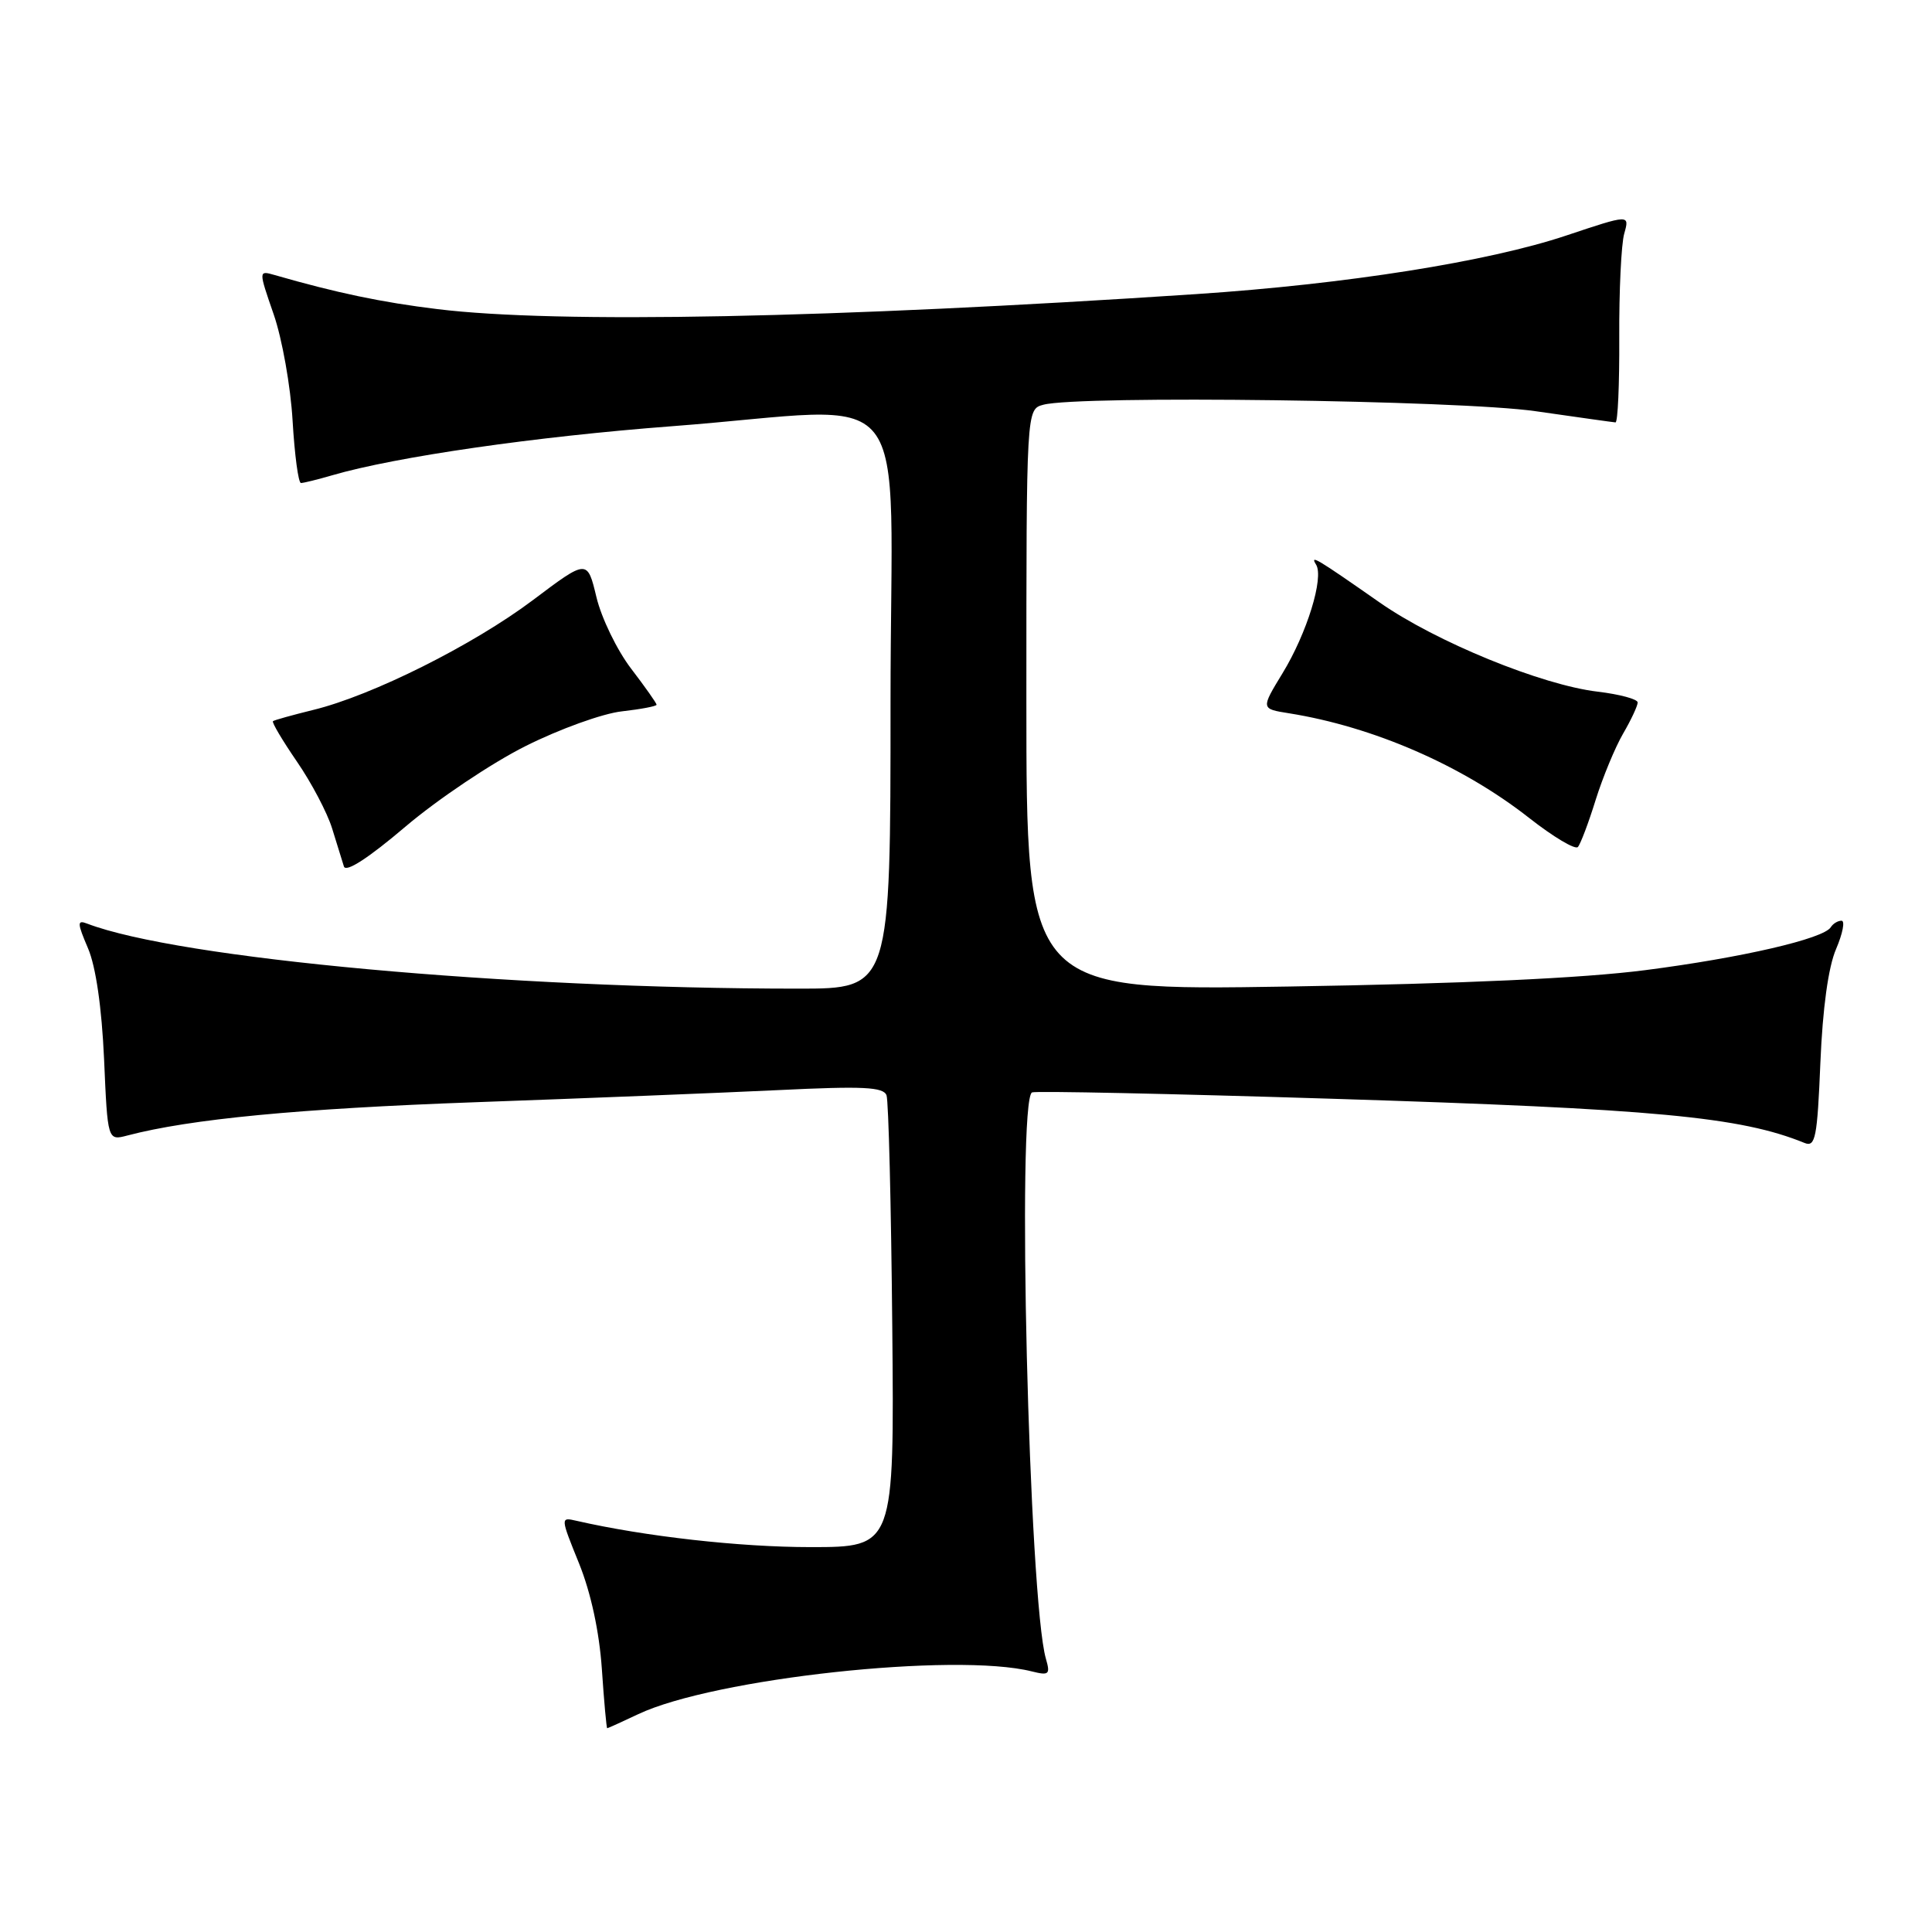 <?xml version="1.0" encoding="UTF-8" standalone="no"?>
<!DOCTYPE svg PUBLIC "-//W3C//DTD SVG 1.1//EN" "http://www.w3.org/Graphics/SVG/1.1/DTD/svg11.dtd" >
<svg xmlns="http://www.w3.org/2000/svg" xmlns:xlink="http://www.w3.org/1999/xlink" version="1.1" viewBox="0 0 256 256">
 <g >
 <path fill="currentColor"
d=" M 84.56 227.14 C 94.59 222.39 126.56 218.92 136.72 221.47 C 139.00 222.04 139.19 221.87 138.59 219.80 C 136.34 212.05 134.71 145.76 136.75 144.75 C 137.16 144.54 155.05 144.92 176.50 145.59 C 219.39 146.93 230.60 147.98 239.12 151.45 C 240.55 152.03 240.80 150.74 241.21 140.81 C 241.51 133.59 242.26 128.14 243.29 125.75 C 244.17 123.69 244.50 122.00 244.01 122.00 C 243.52 122.00 242.88 122.39 242.59 122.86 C 241.64 124.39 230.81 126.90 218.00 128.55 C 209.71 129.62 193.79 130.35 170.75 130.72 C 136.00 131.28 136.00 131.28 136.00 92.75 C 136.00 54.23 136.00 54.23 138.25 53.63 C 142.99 52.36 193.38 53.02 203.50 54.49 C 209.00 55.28 213.75 55.95 214.06 55.97 C 214.37 55.99 214.59 50.94 214.56 44.75 C 214.53 38.56 214.82 32.35 215.22 30.95 C 215.94 28.40 215.94 28.40 207.53 31.21 C 197.20 34.67 178.37 37.65 158.50 38.97 C 110.27 42.17 73.78 42.90 57.97 40.96 C 50.61 40.07 44.52 38.79 36.38 36.44 C 34.25 35.83 34.25 35.83 36.27 41.67 C 37.38 44.87 38.51 51.21 38.77 55.75 C 39.04 60.29 39.53 64.00 39.88 64.00 C 40.23 64.00 42.09 63.54 44.01 62.98 C 52.44 60.52 70.97 57.85 89.00 56.48 C 121.89 53.99 118.00 49.08 118.00 93.00 C 118.00 131.00 118.00 131.00 105.80 131.00 C 67.20 131.00 23.62 127.01 11.54 122.38 C 10.21 121.87 10.22 122.28 11.66 125.65 C 12.70 128.08 13.48 133.48 13.79 140.33 C 14.26 151.15 14.26 151.15 16.88 150.46 C 25.22 148.27 39.53 146.90 63.00 146.05 C 77.58 145.53 95.68 144.80 103.24 144.44 C 114.37 143.90 117.07 144.03 117.47 145.14 C 117.74 145.89 118.08 159.66 118.23 175.75 C 118.50 205.00 118.50 205.00 107.38 205.00 C 98.02 205.00 85.46 203.59 76.37 201.51 C 74.25 201.02 74.25 201.05 76.73 207.17 C 78.30 211.06 79.41 216.21 79.75 221.16 C 80.04 225.47 80.36 229.00 80.46 229.00 C 80.55 229.00 82.40 228.16 84.56 227.14 Z  M 69.64 98.86 C 74.12 96.61 79.86 94.54 82.39 94.26 C 84.93 93.97 87.00 93.58 87.00 93.38 C 87.00 93.18 85.48 91.02 83.62 88.59 C 81.76 86.15 79.69 81.89 79.03 79.12 C 77.82 74.09 77.82 74.09 70.61 79.52 C 62.69 85.47 49.31 92.17 41.50 94.07 C 38.75 94.75 36.35 95.41 36.17 95.56 C 35.99 95.70 37.42 98.11 39.34 100.91 C 41.27 103.71 43.36 107.69 44.00 109.75 C 44.63 111.81 45.34 114.09 45.57 114.81 C 45.83 115.64 48.80 113.72 53.74 109.52 C 58.01 105.90 65.16 101.10 69.64 98.86 Z  M 211.43 106.00 C 212.38 102.97 214.02 99.01 215.08 97.19 C 216.14 95.37 217.00 93.52 217.00 93.08 C 217.00 92.64 214.62 92.00 211.71 91.65 C 204.30 90.78 190.28 85.05 182.81 79.83 C 174.39 73.95 173.54 73.44 174.39 74.82 C 175.45 76.54 173.17 83.93 169.94 89.21 C 167.07 93.92 167.07 93.92 170.78 94.51 C 181.99 96.30 193.77 101.43 202.63 108.39 C 205.83 110.90 208.73 112.63 209.08 112.23 C 209.43 111.83 210.49 109.03 211.43 106.00 Z "/>
</g>
</svg>